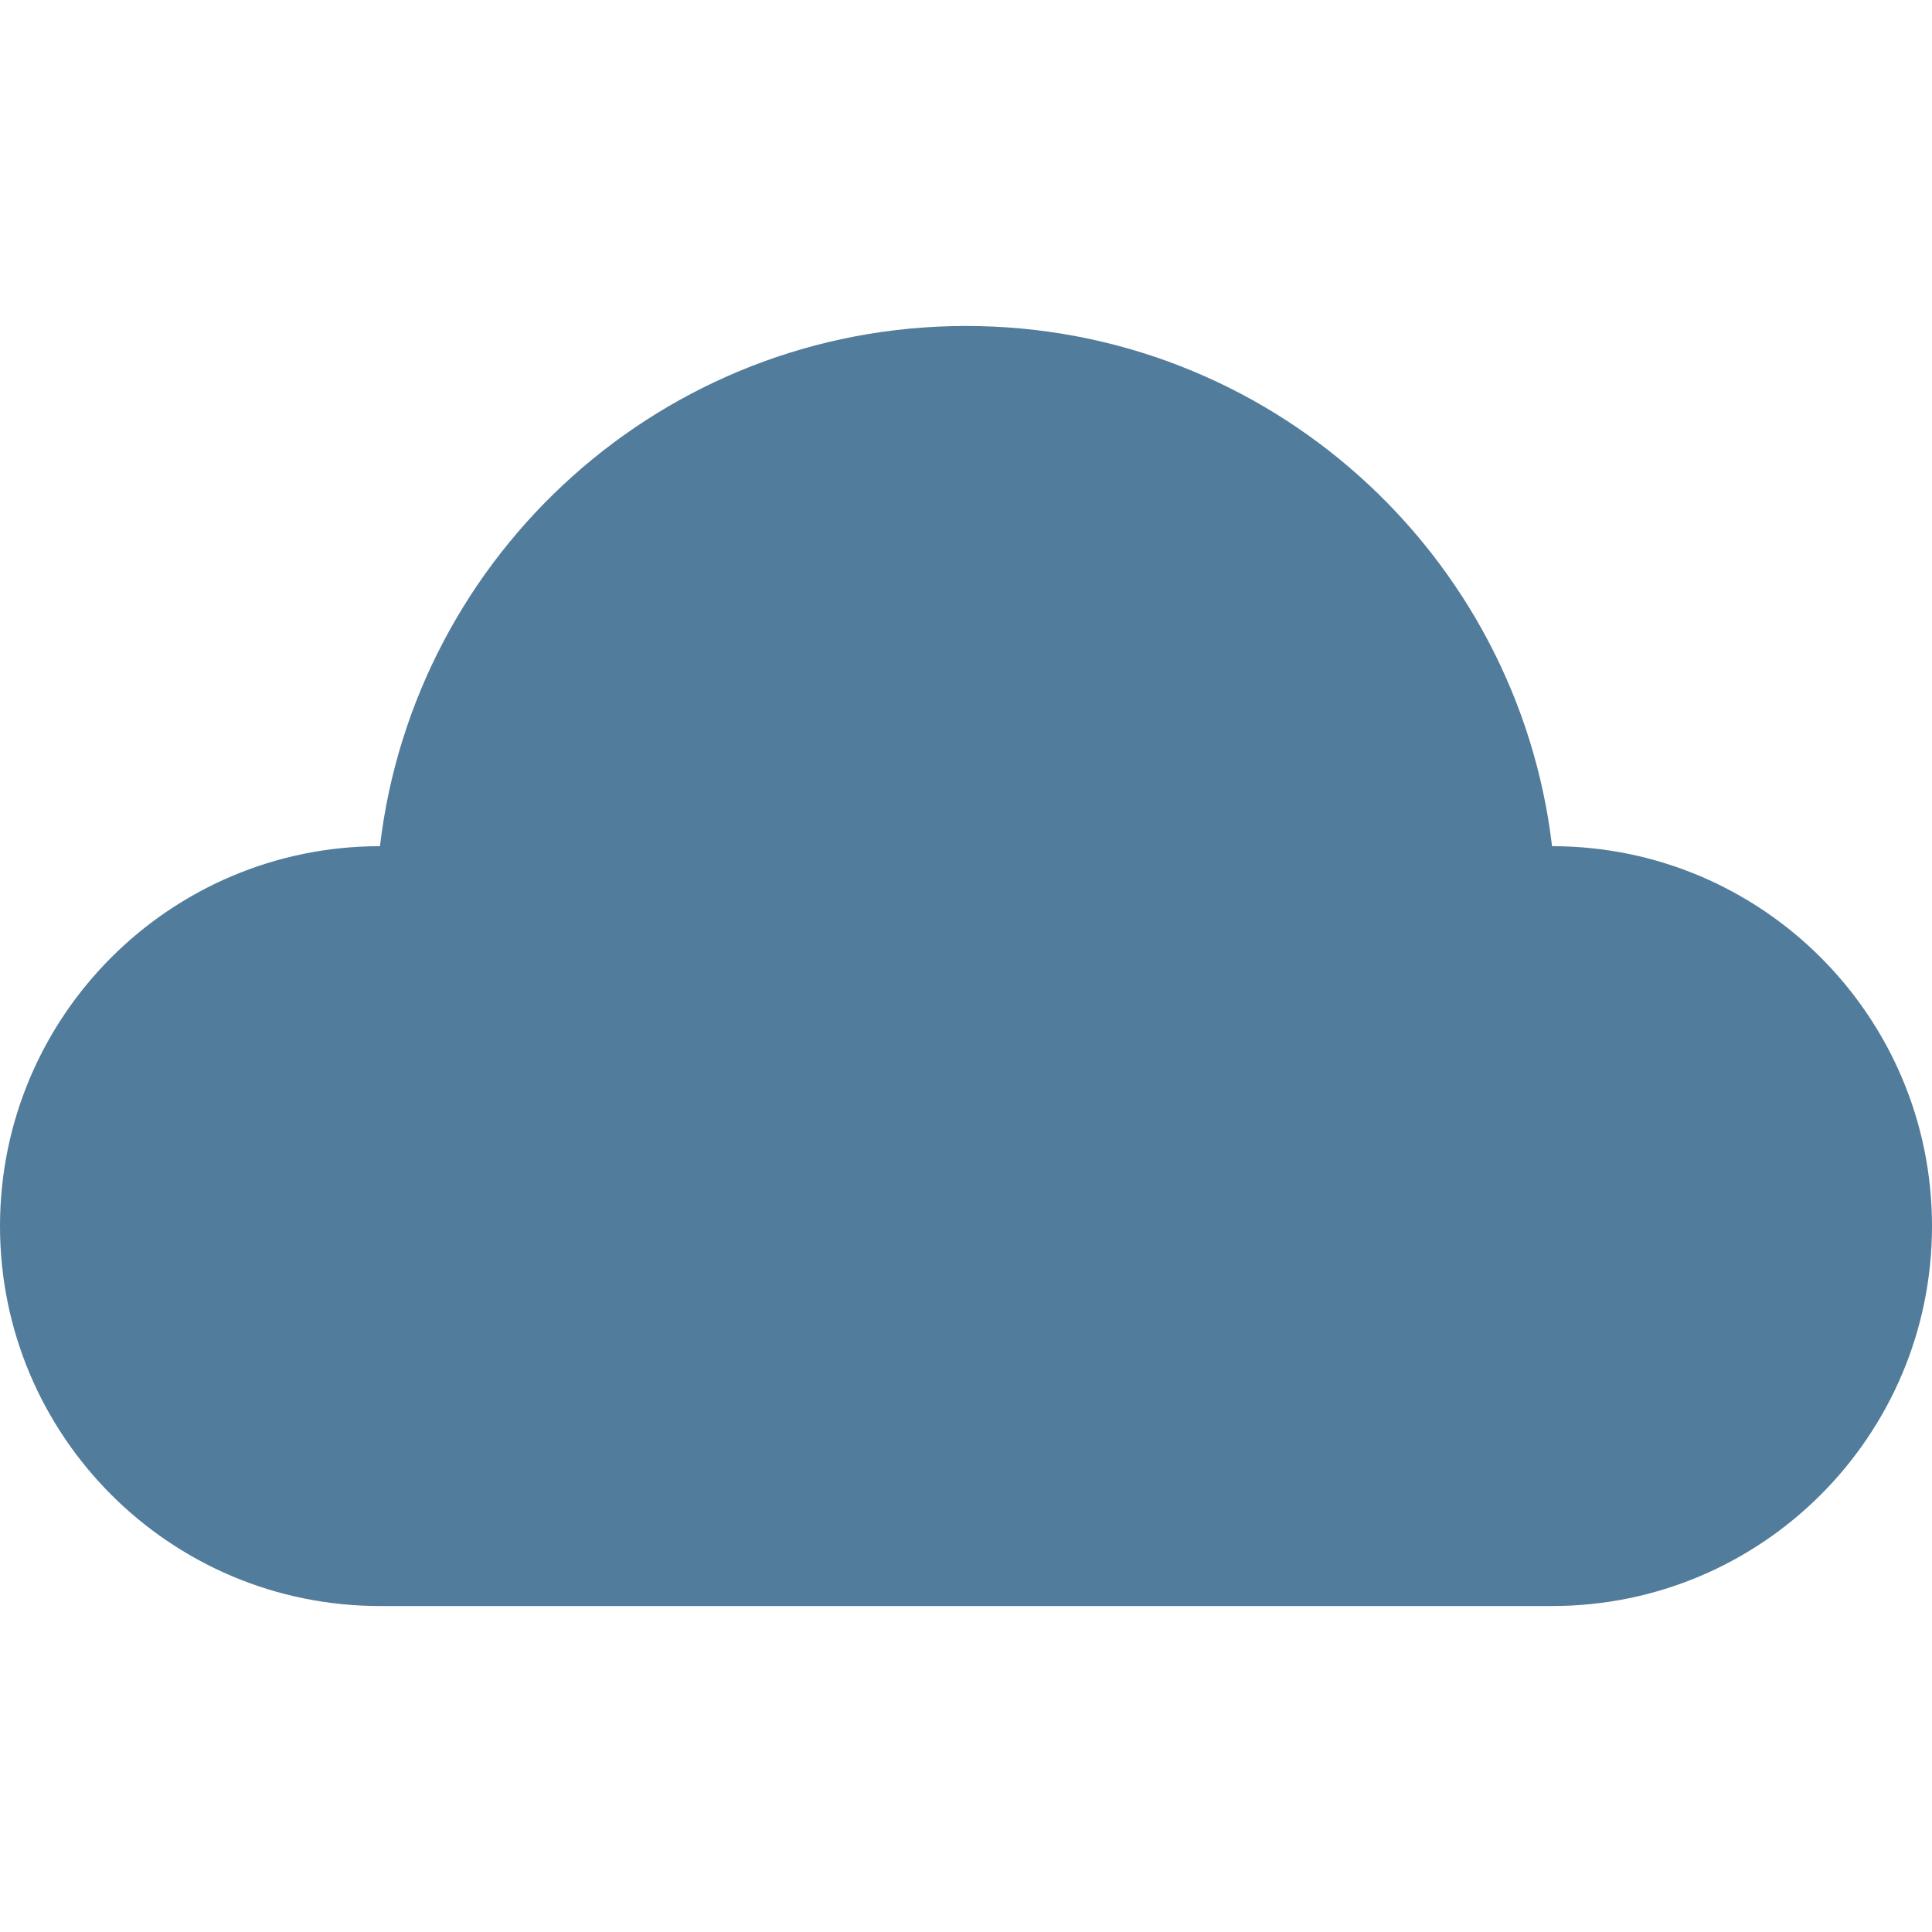<!DOCTYPE svg PUBLIC "-//W3C//DTD SVG 1.1//EN" "http://www.w3.org/Graphics/SVG/1.1/DTD/svg11.dtd">
<svg version="1.1" id="IconsRepoEditor" xmlns="http://www.w3.org/2000/svg" xmlns:xlink="http://www.w3.org/1999/xlink" x="0px" y="0px" viewBox="0 0 436.127 436.127" style="enable-background:new 0 0 436.127 436.127;" xml:space="preserve" width="128px" height="128px" fill="#527c9b" stroke="#527c9b" stroke-width="0">
<g id="IconsRepo_bgCarrier"/> <path d="M350.359,191.016c-7.814-66.133-64.062-117.431-132.296-117.431S93.581,124.883,85.768,191.016 C38.402,191.016,0,229.413,0,276.779c0,47.366,38.397,85.763,85.763,85.763h264.601c47.366,0,85.763-38.397,85.763-85.763 C436.127,229.413,397.725,191.016,350.359,191.016z"/> </svg>